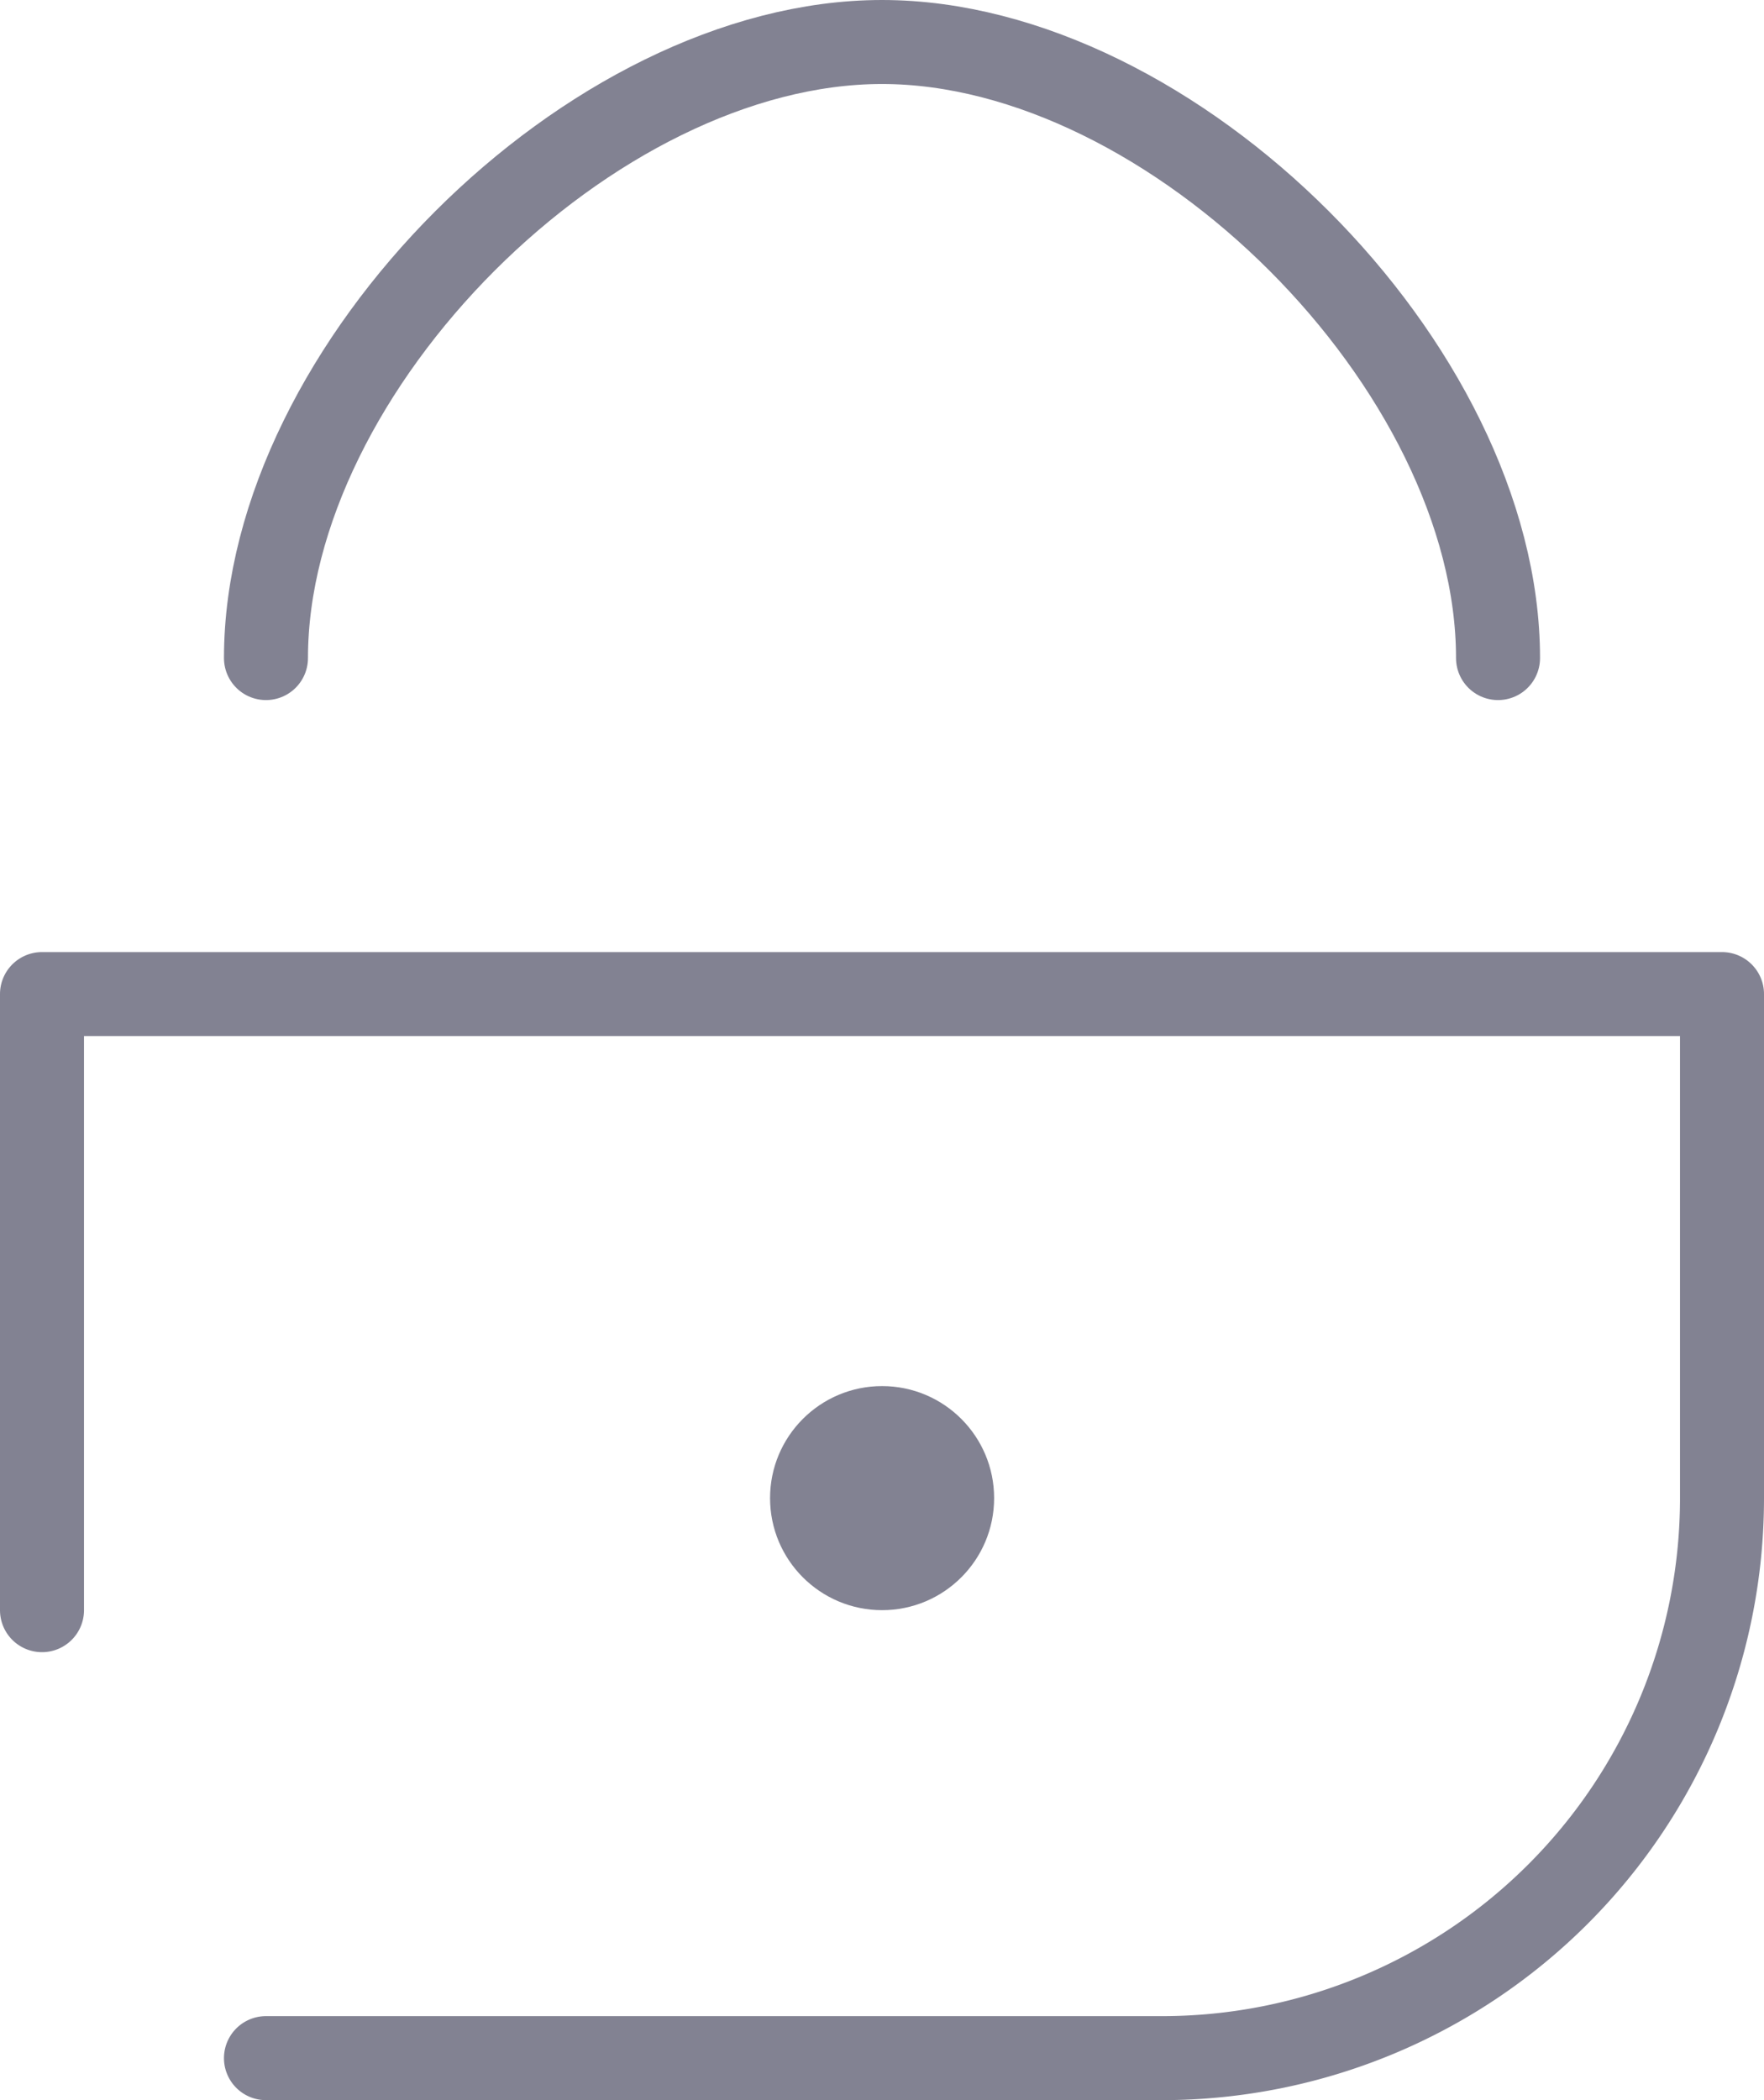 <svg xmlns="http://www.w3.org/2000/svg" width="19.446" height="23.15" viewBox="0 0 19.446 23.15"><title>20</title><g id="Layer_2" data-name="Layer 2"><g id="OBJECTS"><g id="Group_24" data-name="Group 24"><circle id="椭圆形-14" cx="9.724" cy="16.514" r="1.235" fill="#828292"/><path id="路径-12" d="M.463,17.749V10.958h18.52v5.556a6.173,6.173,0,0,1-6.173,6.173H2.932" fill="none" stroke="#828292" stroke-linecap="round" stroke-linejoin="round" stroke-width="0.926"/><path id="路径-13" d="M16.514,7.254h0c0-3.206-3.582-6.791-6.791-6.791h0c-3.206,0-6.791,3.585-6.791,6.791h0" fill="none" stroke="#828292" stroke-linecap="round" stroke-linejoin="round" stroke-width="0.926"/></g></g></g></svg>